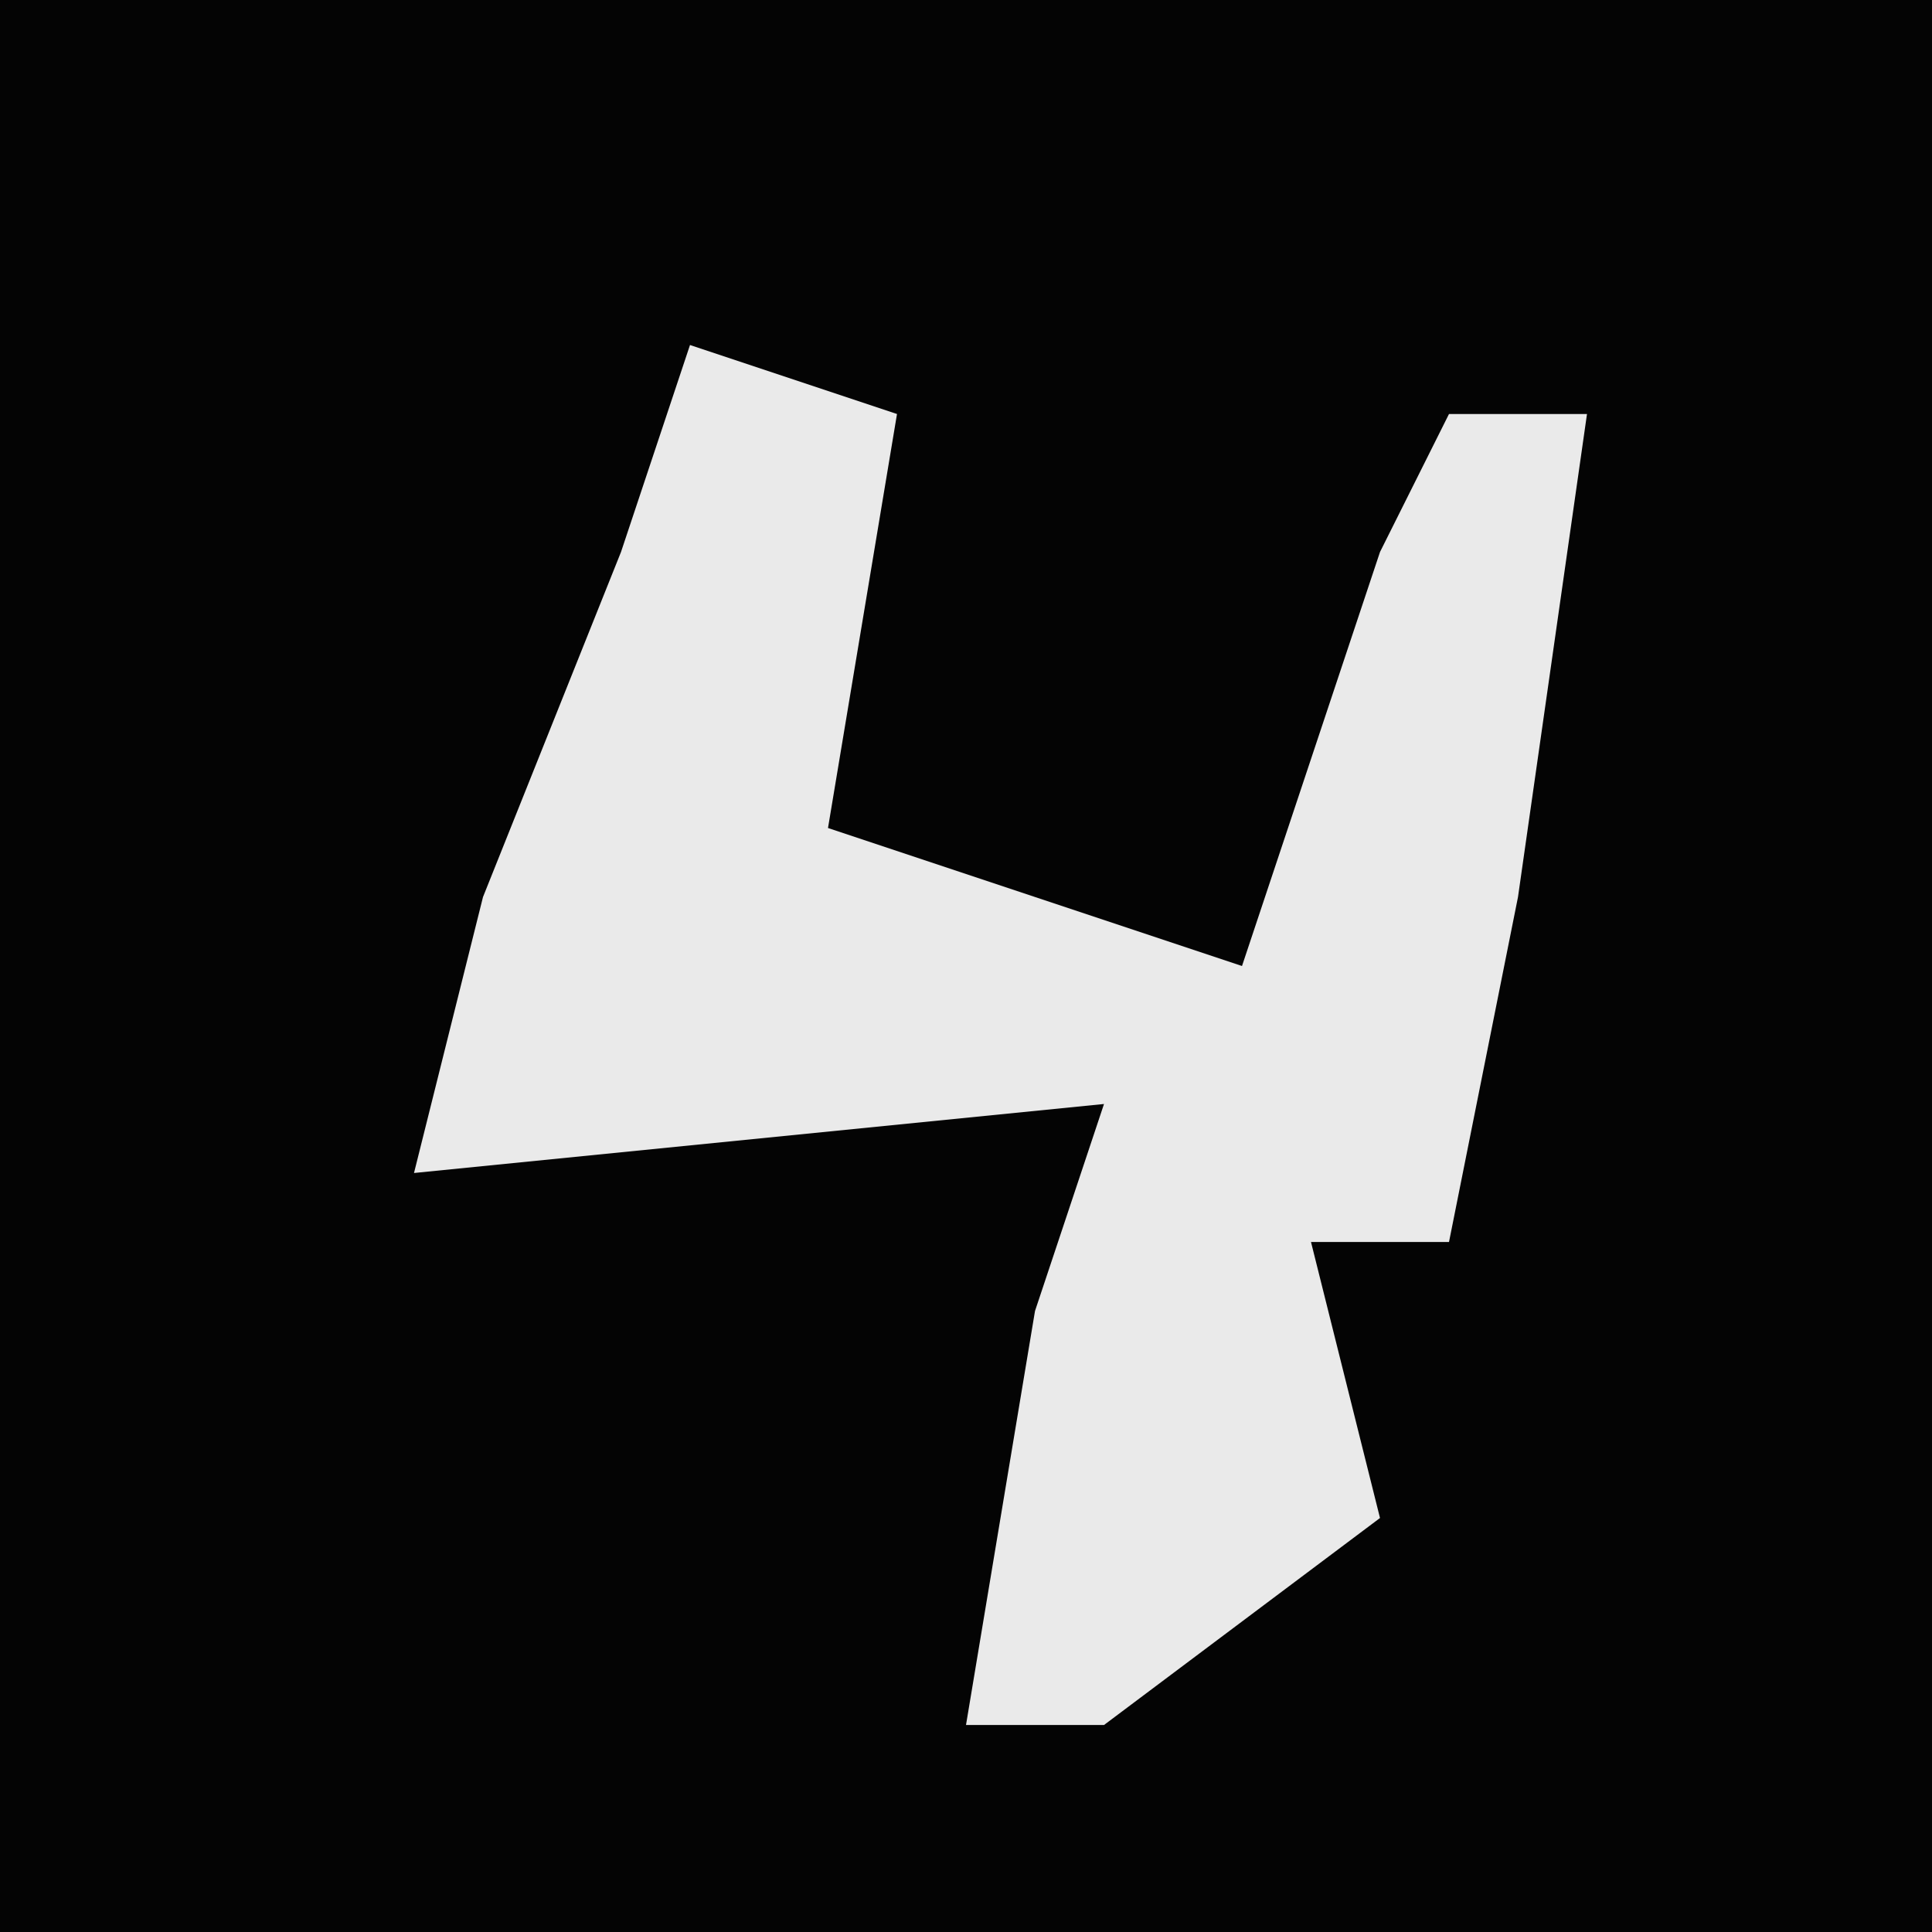 <?xml version="1.0" encoding="UTF-8"?>
<svg version="1.1" xmlns="http://www.w3.org/2000/svg" width="28" height="28">
<path d="M0,0 L28,0 L28,28 L0,28 Z " fill="#040404" transform="translate(0,0)"/>
<path d="M0,0 L3,1 L2,7 L8,9 L10,3 L11,1 L13,1 L12,8 L11,13 L9,13 L10,17 L6,20 L4,20 L5,14 L6,11 L-4,12 L-3,8 L-1,3 Z " fill="#EAEAEA" transform="translate(10,5)"/>
</svg>
